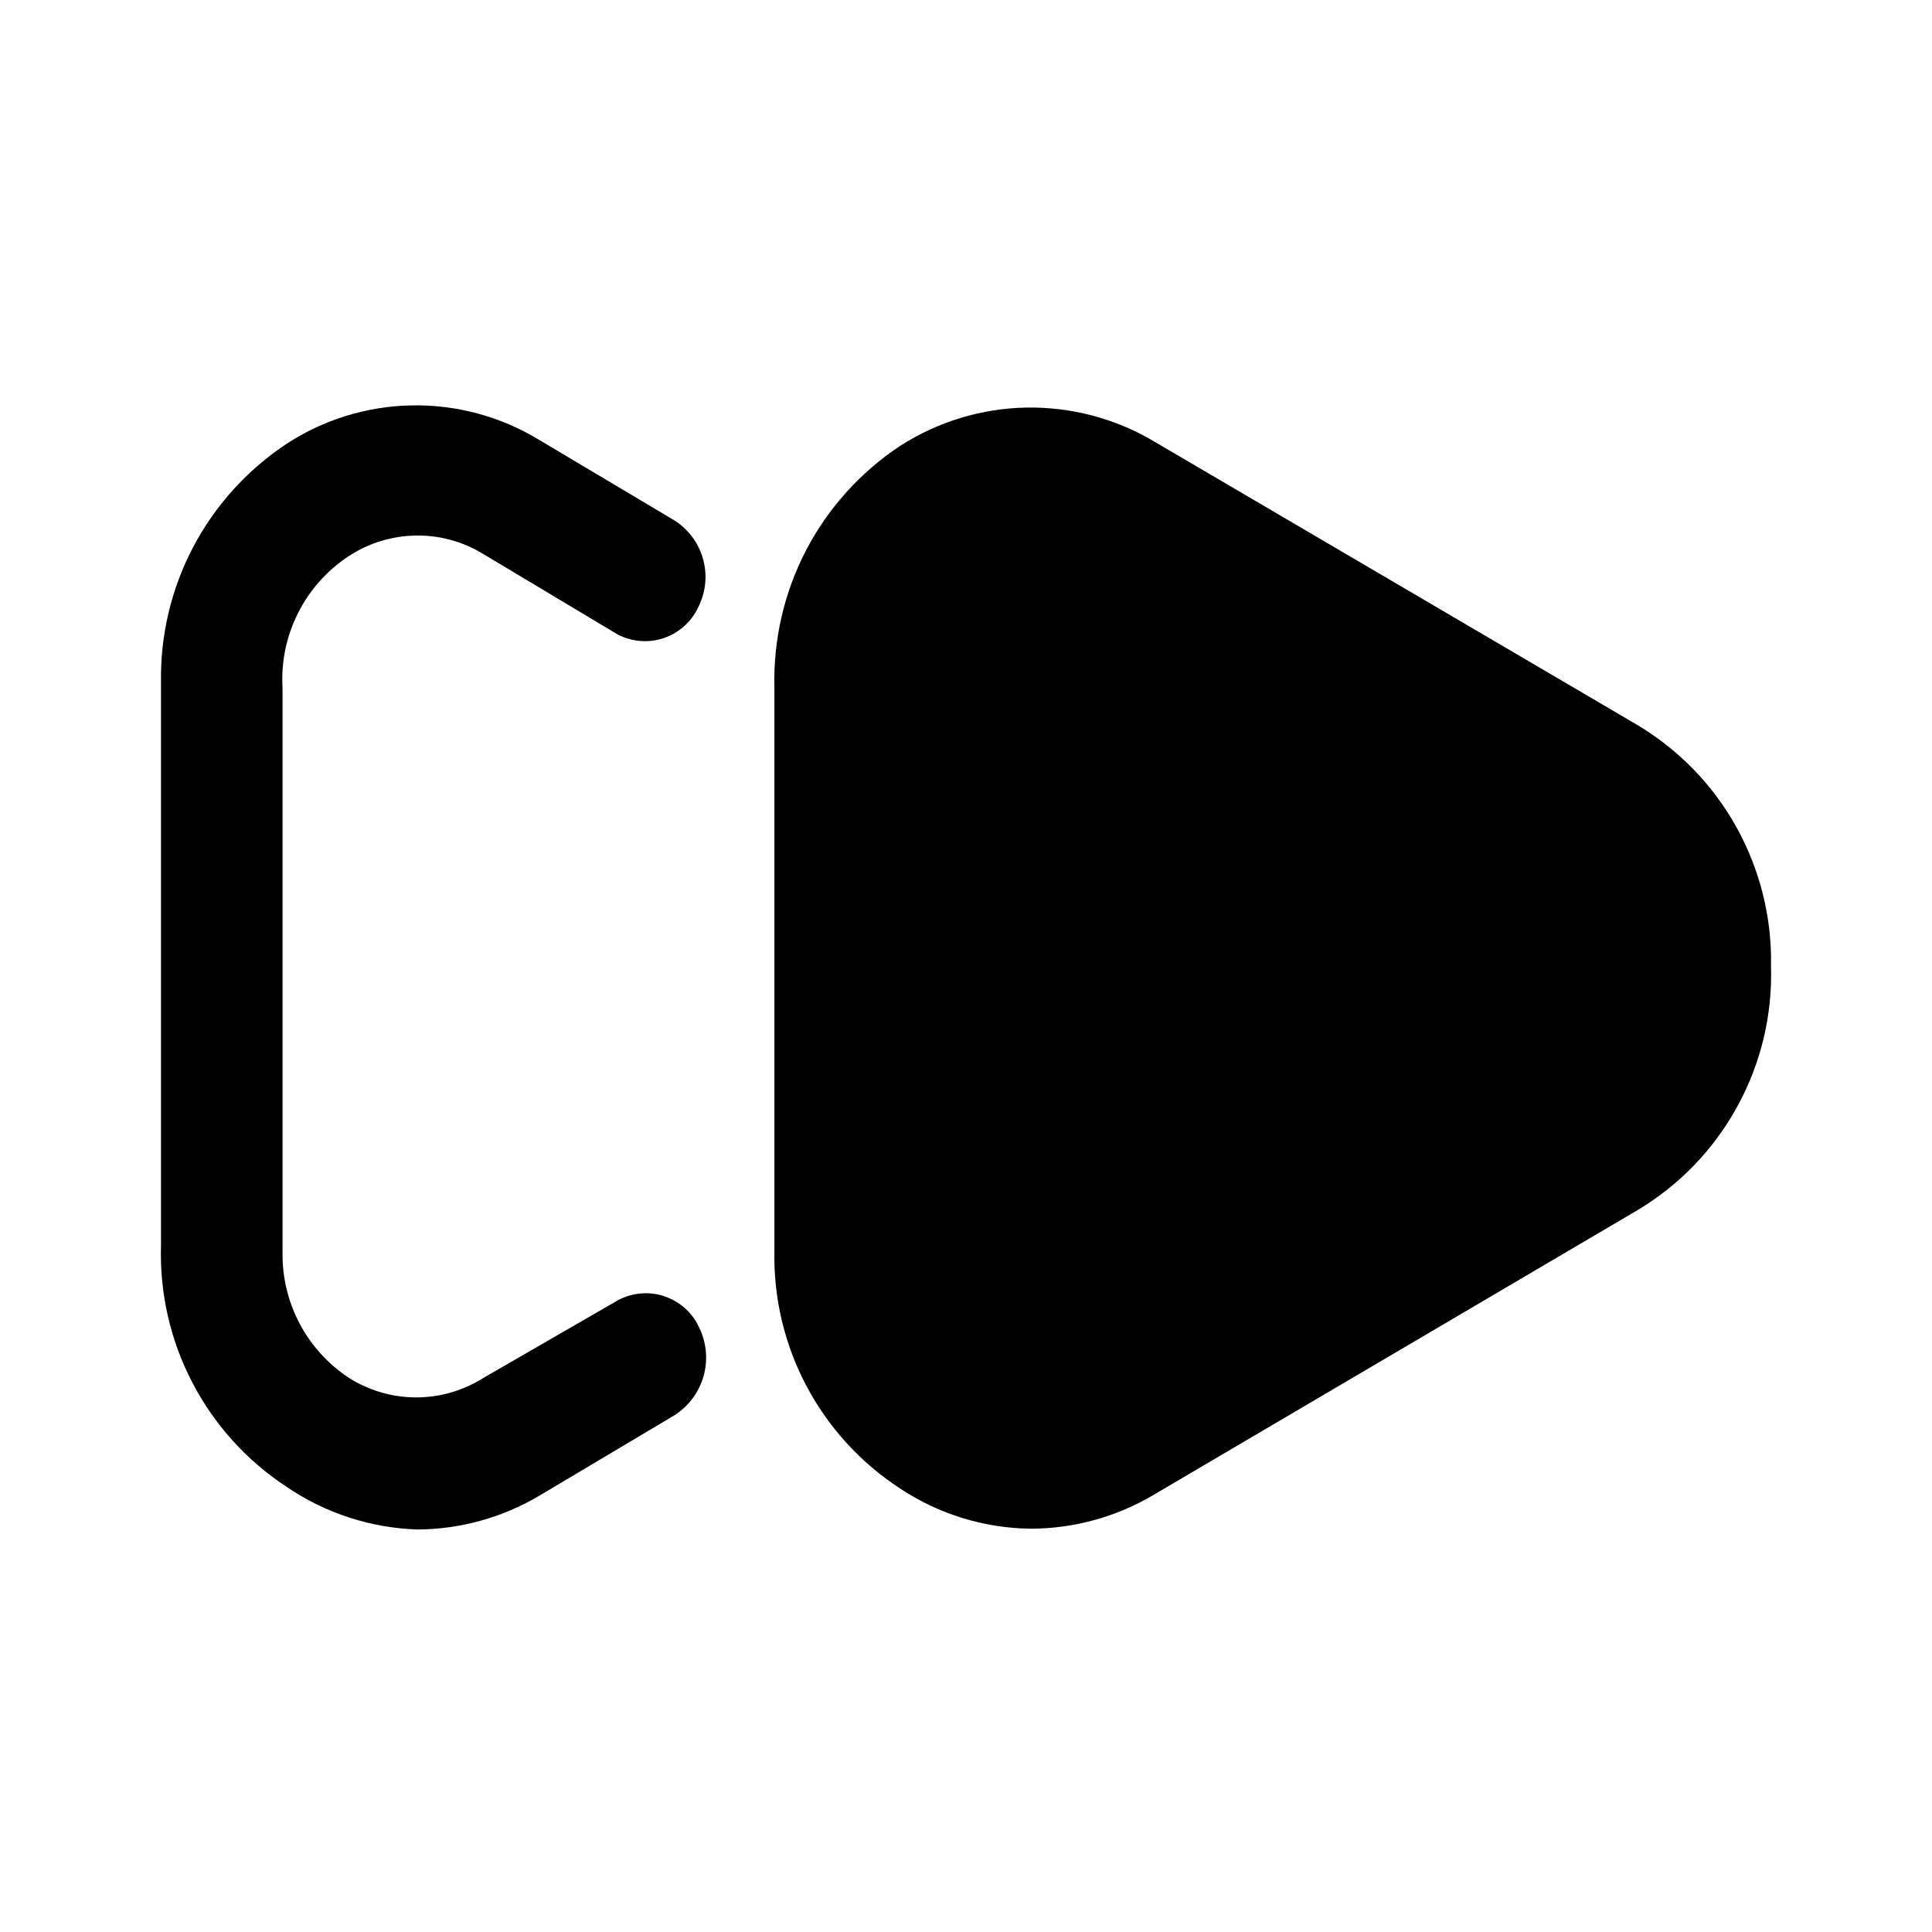 <svg width="24" height="24" viewBox="0 0 24 24" fill="none" xmlns="http://www.w3.org/2000/svg">
<path d="M4.33 6.91C4.577 6.747 4.865 6.658 5.161 6.653C5.456 6.647 5.747 6.726 6 6.88L7.67 7.88C7.757 7.926 7.852 7.954 7.95 7.962C8.048 7.971 8.147 7.959 8.24 7.928C8.334 7.897 8.42 7.848 8.494 7.783C8.568 7.718 8.628 7.639 8.67 7.55C8.767 7.364 8.79 7.148 8.734 6.946C8.679 6.744 8.548 6.57 8.37 6.46L6.69 5.46C6.214 5.172 5.667 5.025 5.111 5.036C4.556 5.046 4.014 5.214 3.55 5.52C3.066 5.843 2.67 6.282 2.399 6.797C2.128 7.313 1.991 7.888 2 8.47V15.47C1.982 16.062 2.115 16.648 2.389 17.174C2.662 17.699 3.065 18.145 3.56 18.47C4.042 18.798 4.607 18.982 5.19 19C5.722 18.996 6.243 18.851 6.7 18.58L8.38 17.58C8.557 17.466 8.686 17.291 8.742 17.088C8.797 16.884 8.775 16.668 8.68 16.48C8.638 16.391 8.578 16.312 8.504 16.247C8.43 16.182 8.344 16.133 8.25 16.102C8.157 16.071 8.058 16.059 7.96 16.068C7.862 16.076 7.767 16.104 7.68 16.15L6 17.12C5.751 17.276 5.464 17.359 5.17 17.359C4.876 17.359 4.589 17.276 4.34 17.12C4.08 16.95 3.867 16.717 3.722 16.442C3.577 16.168 3.504 15.861 3.51 15.55V8.55C3.49 8.229 3.556 7.908 3.7 7.62C3.844 7.332 4.061 7.087 4.33 6.91Z" fill="black"/>
<path d="M20.33 9L14.33 5.48C13.851 5.197 13.303 5.053 12.746 5.063C12.19 5.074 11.648 5.239 11.18 5.54C10.687 5.867 10.285 6.314 10.012 6.838C9.74 7.363 9.605 7.949 9.62 8.54V15.54C9.608 16.124 9.745 16.701 10.018 17.217C10.291 17.733 10.691 18.171 11.18 18.49C11.664 18.811 12.23 18.985 12.81 18.99C13.345 18.988 13.87 18.843 14.33 18.57L20.33 15.04C20.855 14.729 21.287 14.283 21.58 13.748C21.874 13.213 22.019 12.61 22 12C22.012 11.397 21.863 10.802 21.57 10.274C21.277 9.747 20.849 9.308 20.33 9Z" fill="black"/>
</svg>
